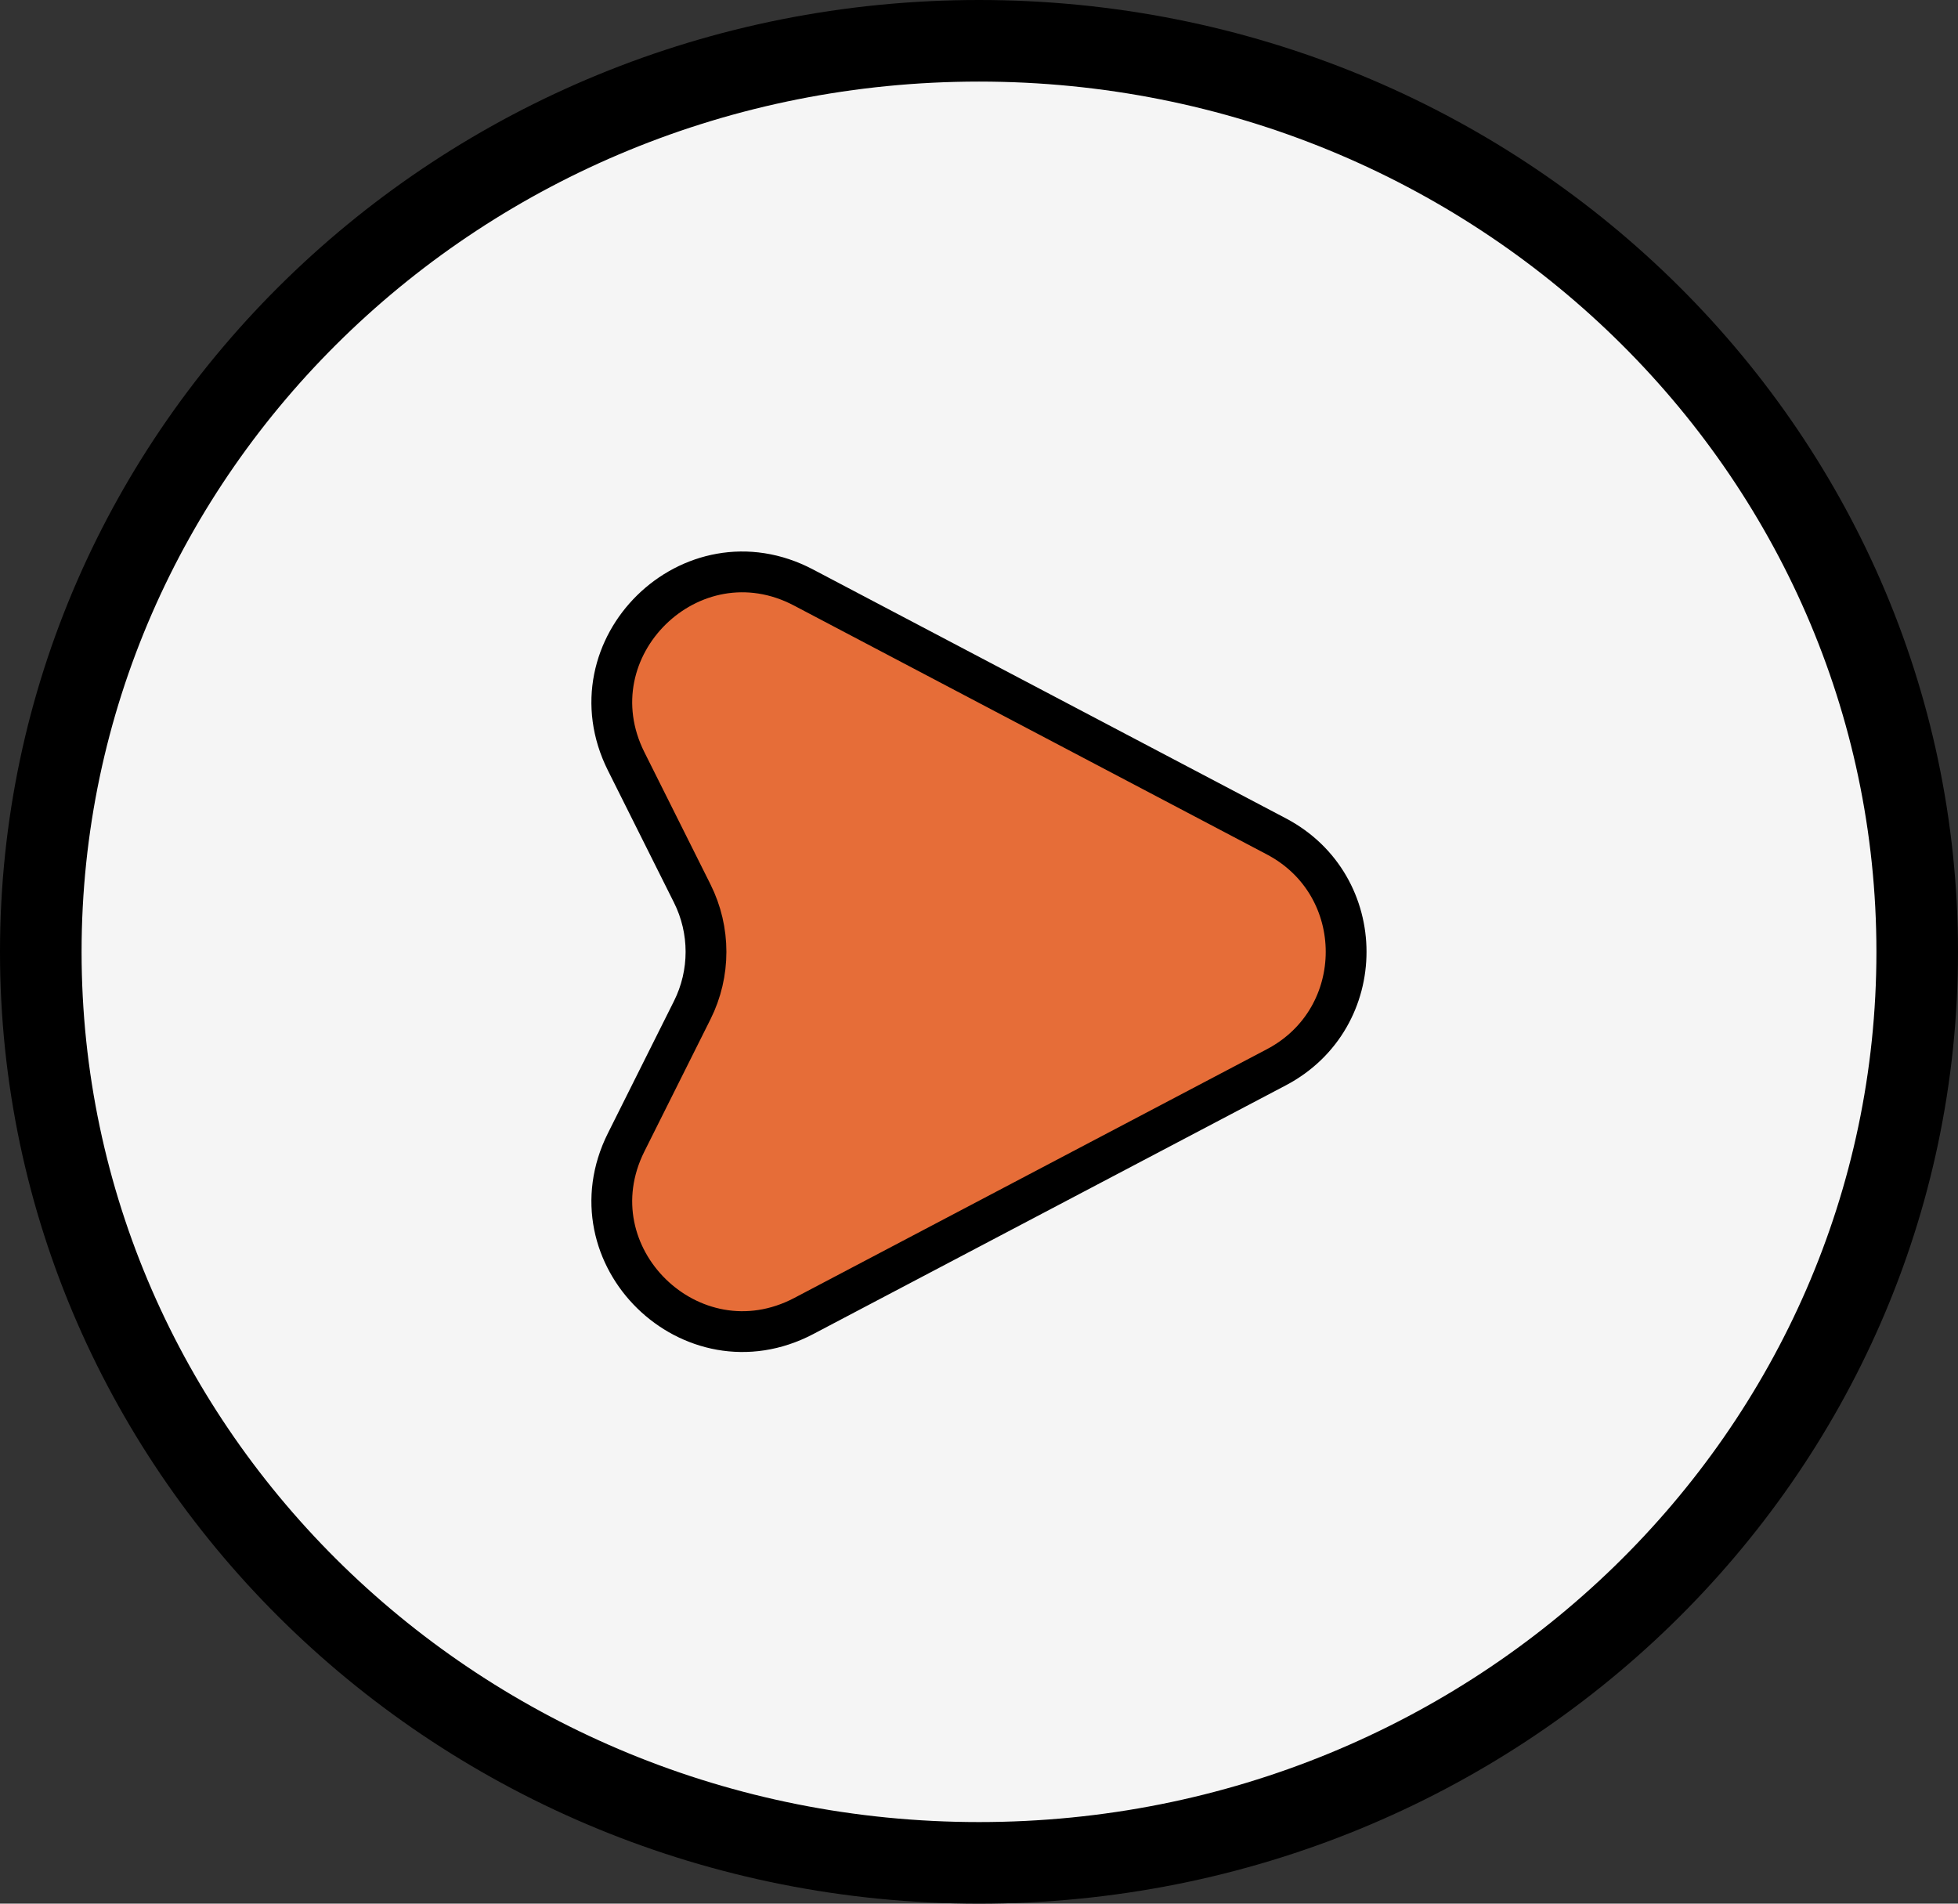 <svg id="eBxyHahl9zI1" xmlns="http://www.w3.org/2000/svg" xmlns:xlink="http://www.w3.org/1999/xlink" viewBox="0 0 72 70" shape-rendering="geometricPrecision" text-rendering="geometricPrecision"><rect x="0" y="0" width="72" height="70" fill="#333333" stroke="none"/><path d="M70.5,35c0,18.462-15.406,33.5-34.5,33.5s-34.5-15.038-34.5-33.5s15.406-33.5,34.5-33.5s34.5,15.038,34.5,33.5Z" fill="#f5f5f5" stroke="#000" stroke-width="3"/><path d="M46.935,30.755l-17.385-9.15c-4.125-2.175-8.61,2.22-6.525,6.39l2.43,4.86c.675,1.35.675,2.94,0,4.29l-2.43,4.86c-2.085,4.17,2.4,8.55,6.525,6.39l17.385-9.15c3.42-1.8,3.42-6.69,0-8.49Z" fill="#e66d38" stroke="#000" stroke-width="1.5" stroke-linecap="round" stroke-linejoin="round"/></svg>
